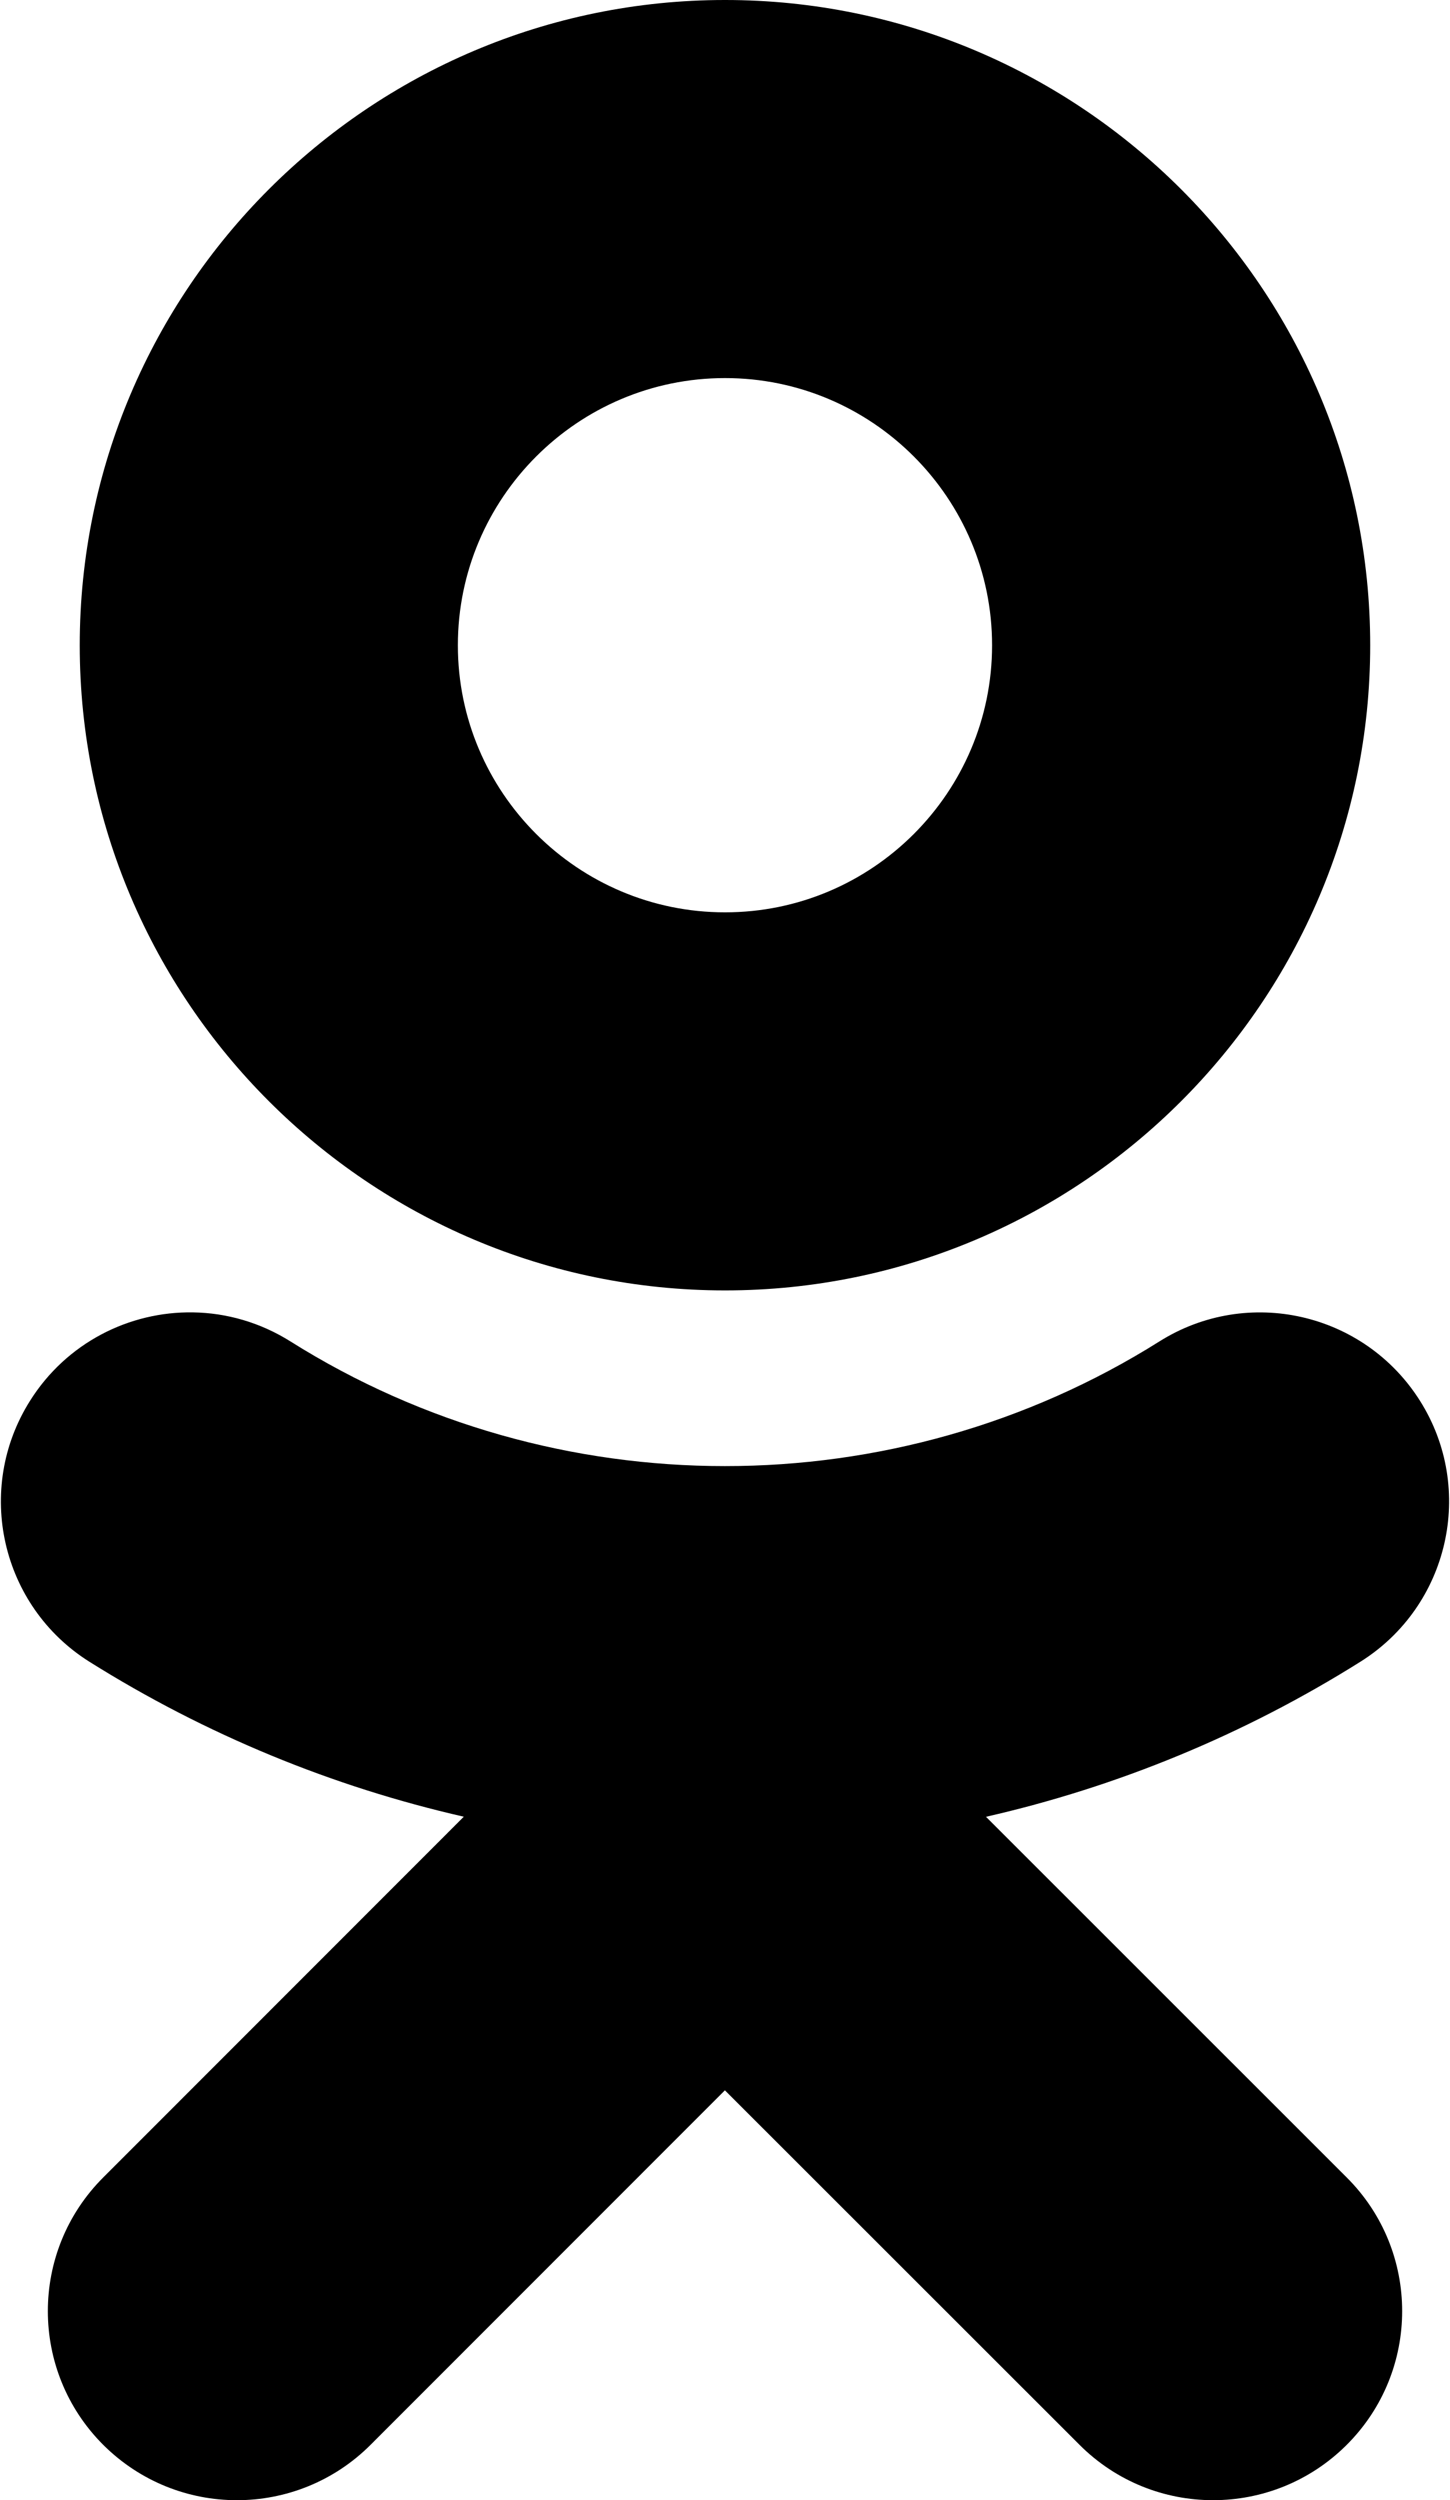 <svg xmlns="http://www.w3.org/2000/svg" xmlns:xlink="http://www.w3.org/1999/xlink" aria-hidden="true" role="img" class="iconify iconify--brandico" width="0.58em" height="1em" preserveAspectRatio="xMidYMid meet" viewBox="0 0 579.274 1000" data-icon="brandico:odnoklassniki"><path fill="currentColor" d="M289.656 0C147.32 0 31.531 115.771 31.531 258.094c0 142.312 115.789 258.031 258.125 258.031c142.331 0 258.063-115.719 258.063-258.031C547.719 115.771 431.988 0 289.656 0zm0 151.219c58.909 0 106.813 47.967 106.813 106.875c0 58.883-47.903 106.813-106.813 106.813c-58.921 0-106.875-47.929-106.875-106.813c0-58.908 47.954-106.875 106.875-106.875zM76.844 524.906c-25.538-.397-50.651 12.191-65.219 35.406c-22.263 35.367-11.598 82.036 23.688 104.281c46.674 29.282 97.321 50.057 149.844 62.031L40.907 870.937c-29.53 29.544-29.505 77.393.031 106.938C55.742 992.62 75.05 1000 94.407 1000c19.337 0 38.71-7.391 53.469-22.156l141.719-141.781l141.844 141.781c29.505 29.536 77.349 29.536 106.906 0c29.543-29.525 29.543-77.425 0-106.906L394.032 726.657c52.538-11.975 103.202-32.761 149.844-62.063c35.356-22.245 46.037-68.965 23.781-104.281c-22.281-35.375-68.931-46.031-104.313-23.75c-105.672 66.469-241.83 66.425-347.469 0c-12.16-7.659-25.654-11.448-39.031-11.656z"></path></svg>